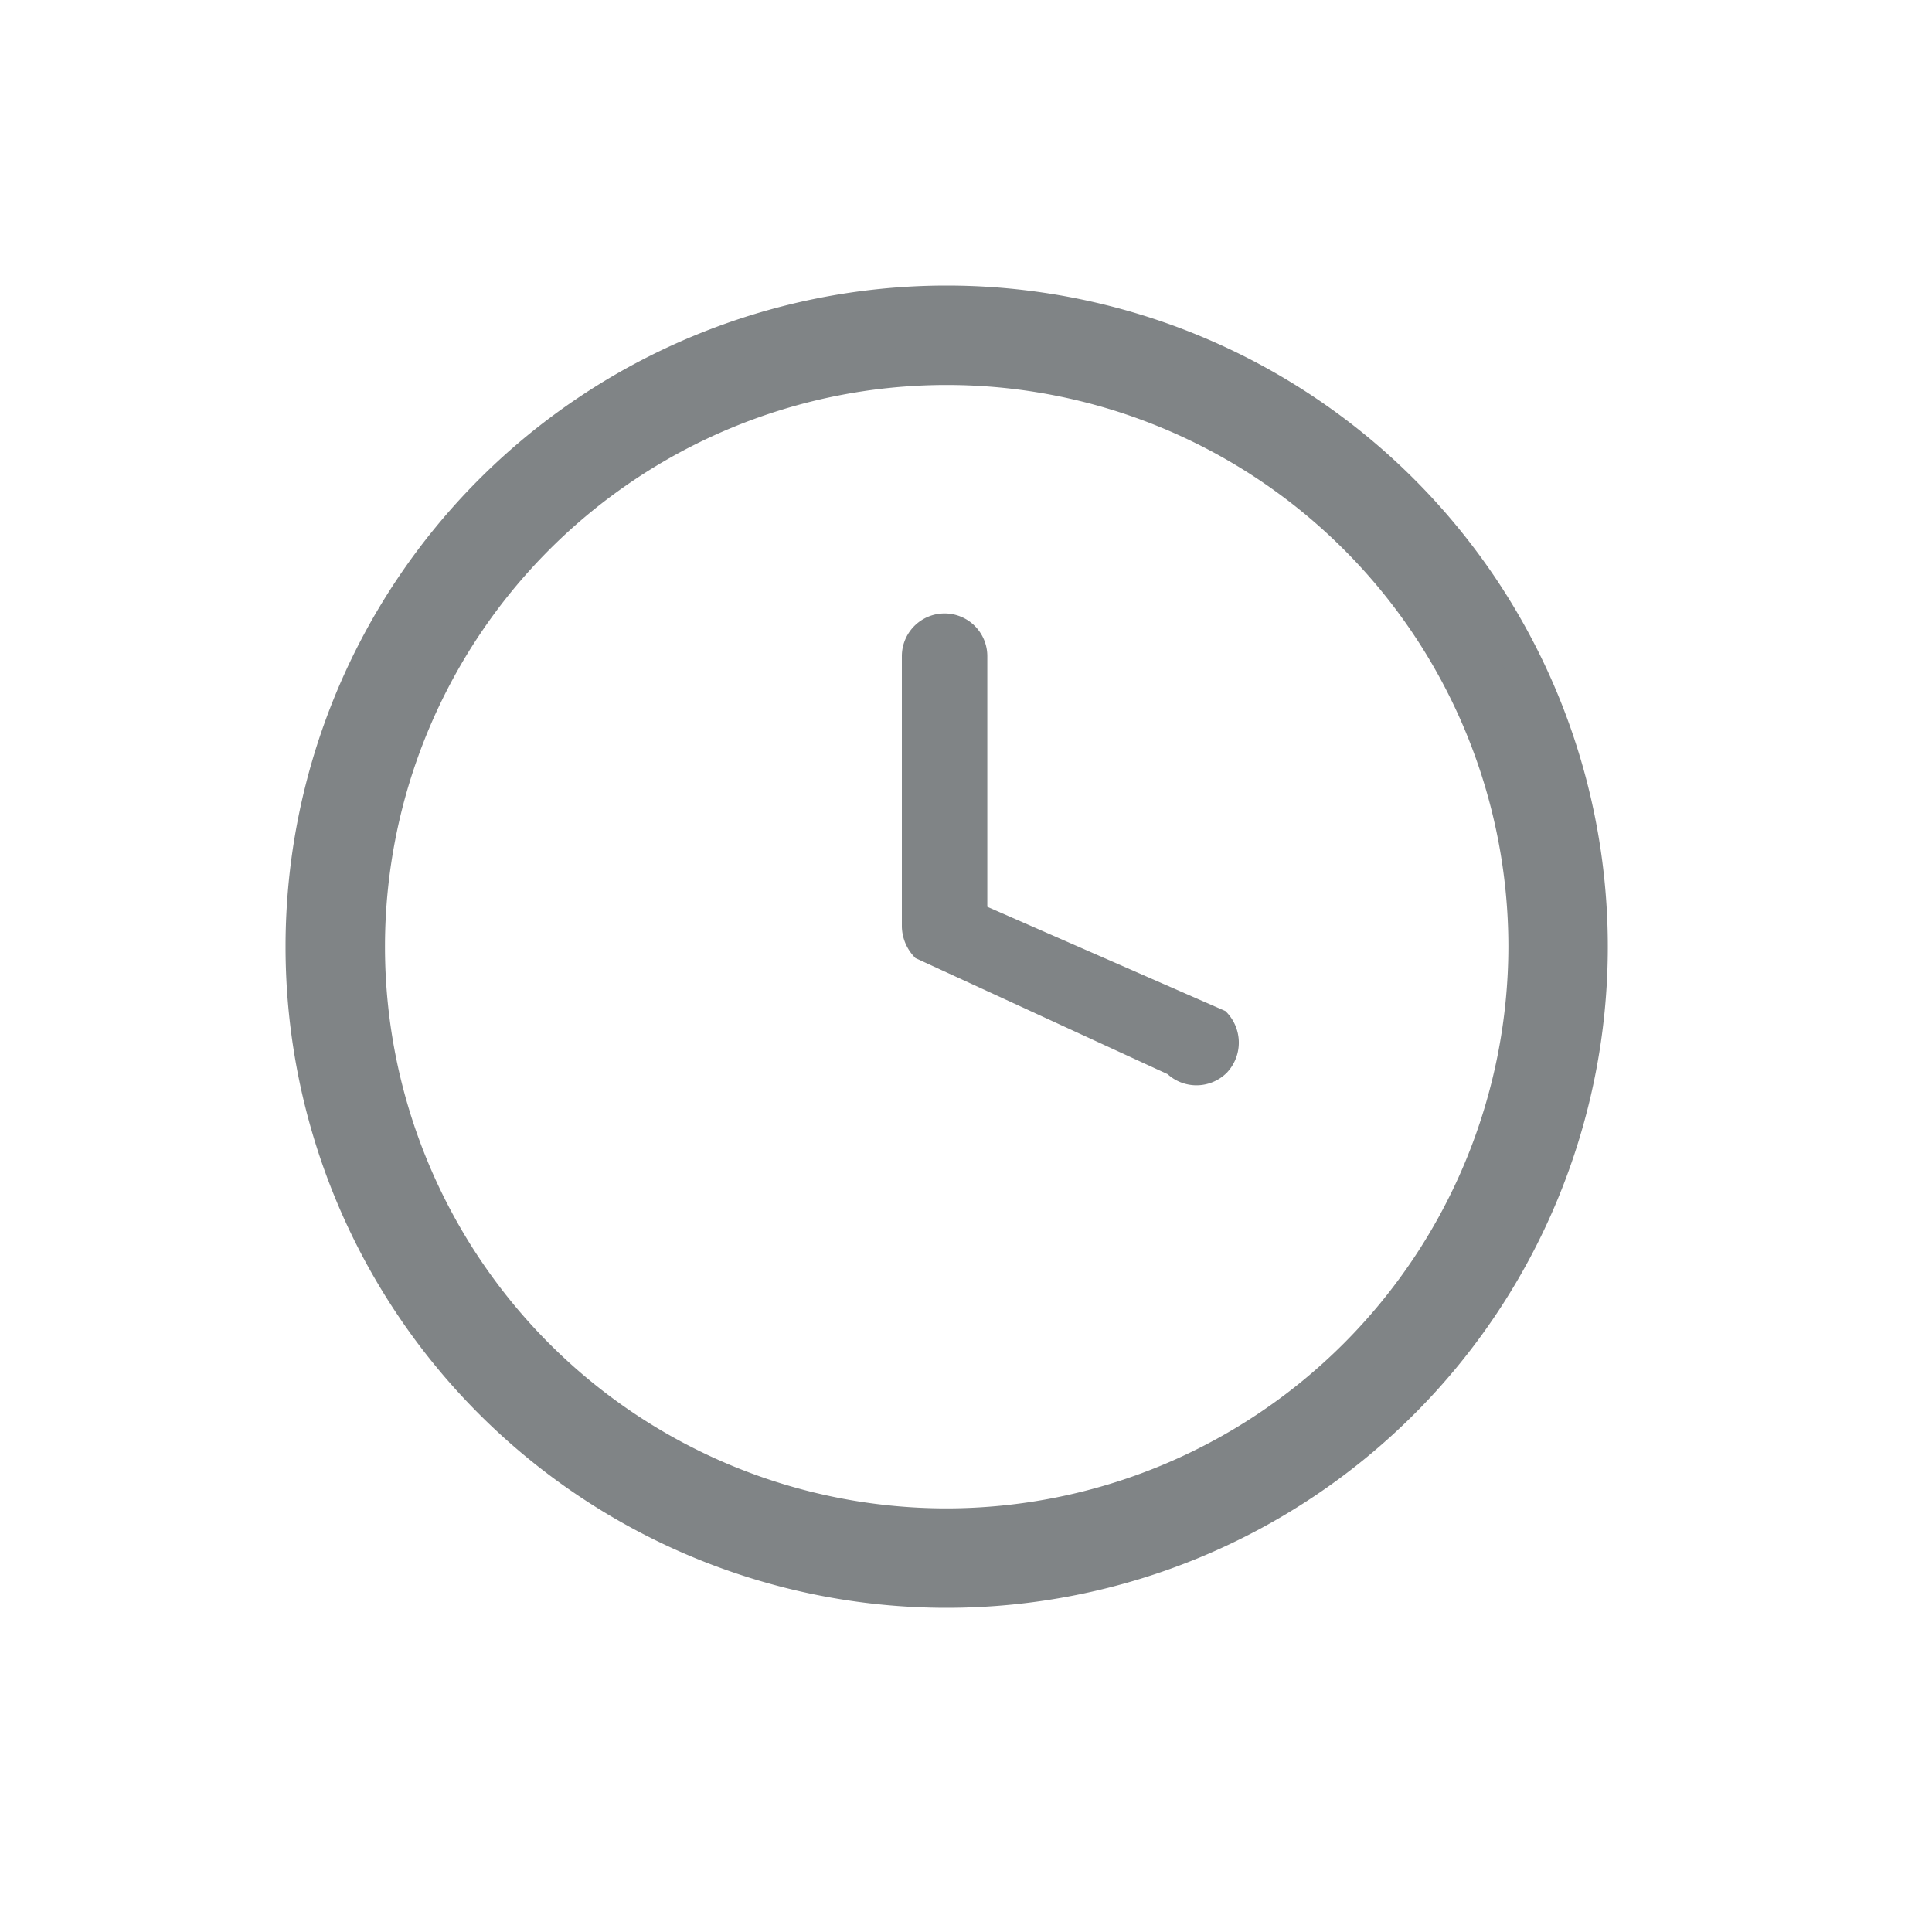 <svg xmlns="http://www.w3.org/2000/svg" width="30" height="30" viewBox="0 0 30 30"><defs><style>.a{fill:#fff;stroke:#707070;opacity:0;}.b,.c{fill:#808486;stroke:#808486;}.b{stroke-width:0.6px;}.c{stroke-width:0.3px;}.d{stroke:none;}.e{fill:none;}</style></defs><g transform="translate(-1090 -329)"><g class="a" transform="translate(1090 329)"><rect class="d" width="30" height="30" rx="15"/><rect class="e" x="0.5" y="0.5" width="29" height="29" rx="14.5"/></g><g transform="translate(1081.836 320.836)"><path class="b" d="M23.266,13.3a9.966,9.966,0,1,0,9.966,9.966A9.966,9.966,0,0,0,23.266,13.3Zm0,18.988a9.022,9.022,0,1,1,9.022-9.022A9.035,9.035,0,0,1,23.266,32.288Z" transform="translate(-0.402 -0.402)"/><path class="c" d="M62.627,39.1v-3.99a.513.513,0,1,0-1.027,0v4.2a.558.558,0,0,0,.15.364l3.911,1.8a.517.517,0,0,0,.727,0,.53.53,0,0,0,0-.727Z" transform="translate(-39.282 -16.757)"/></g></g></svg>